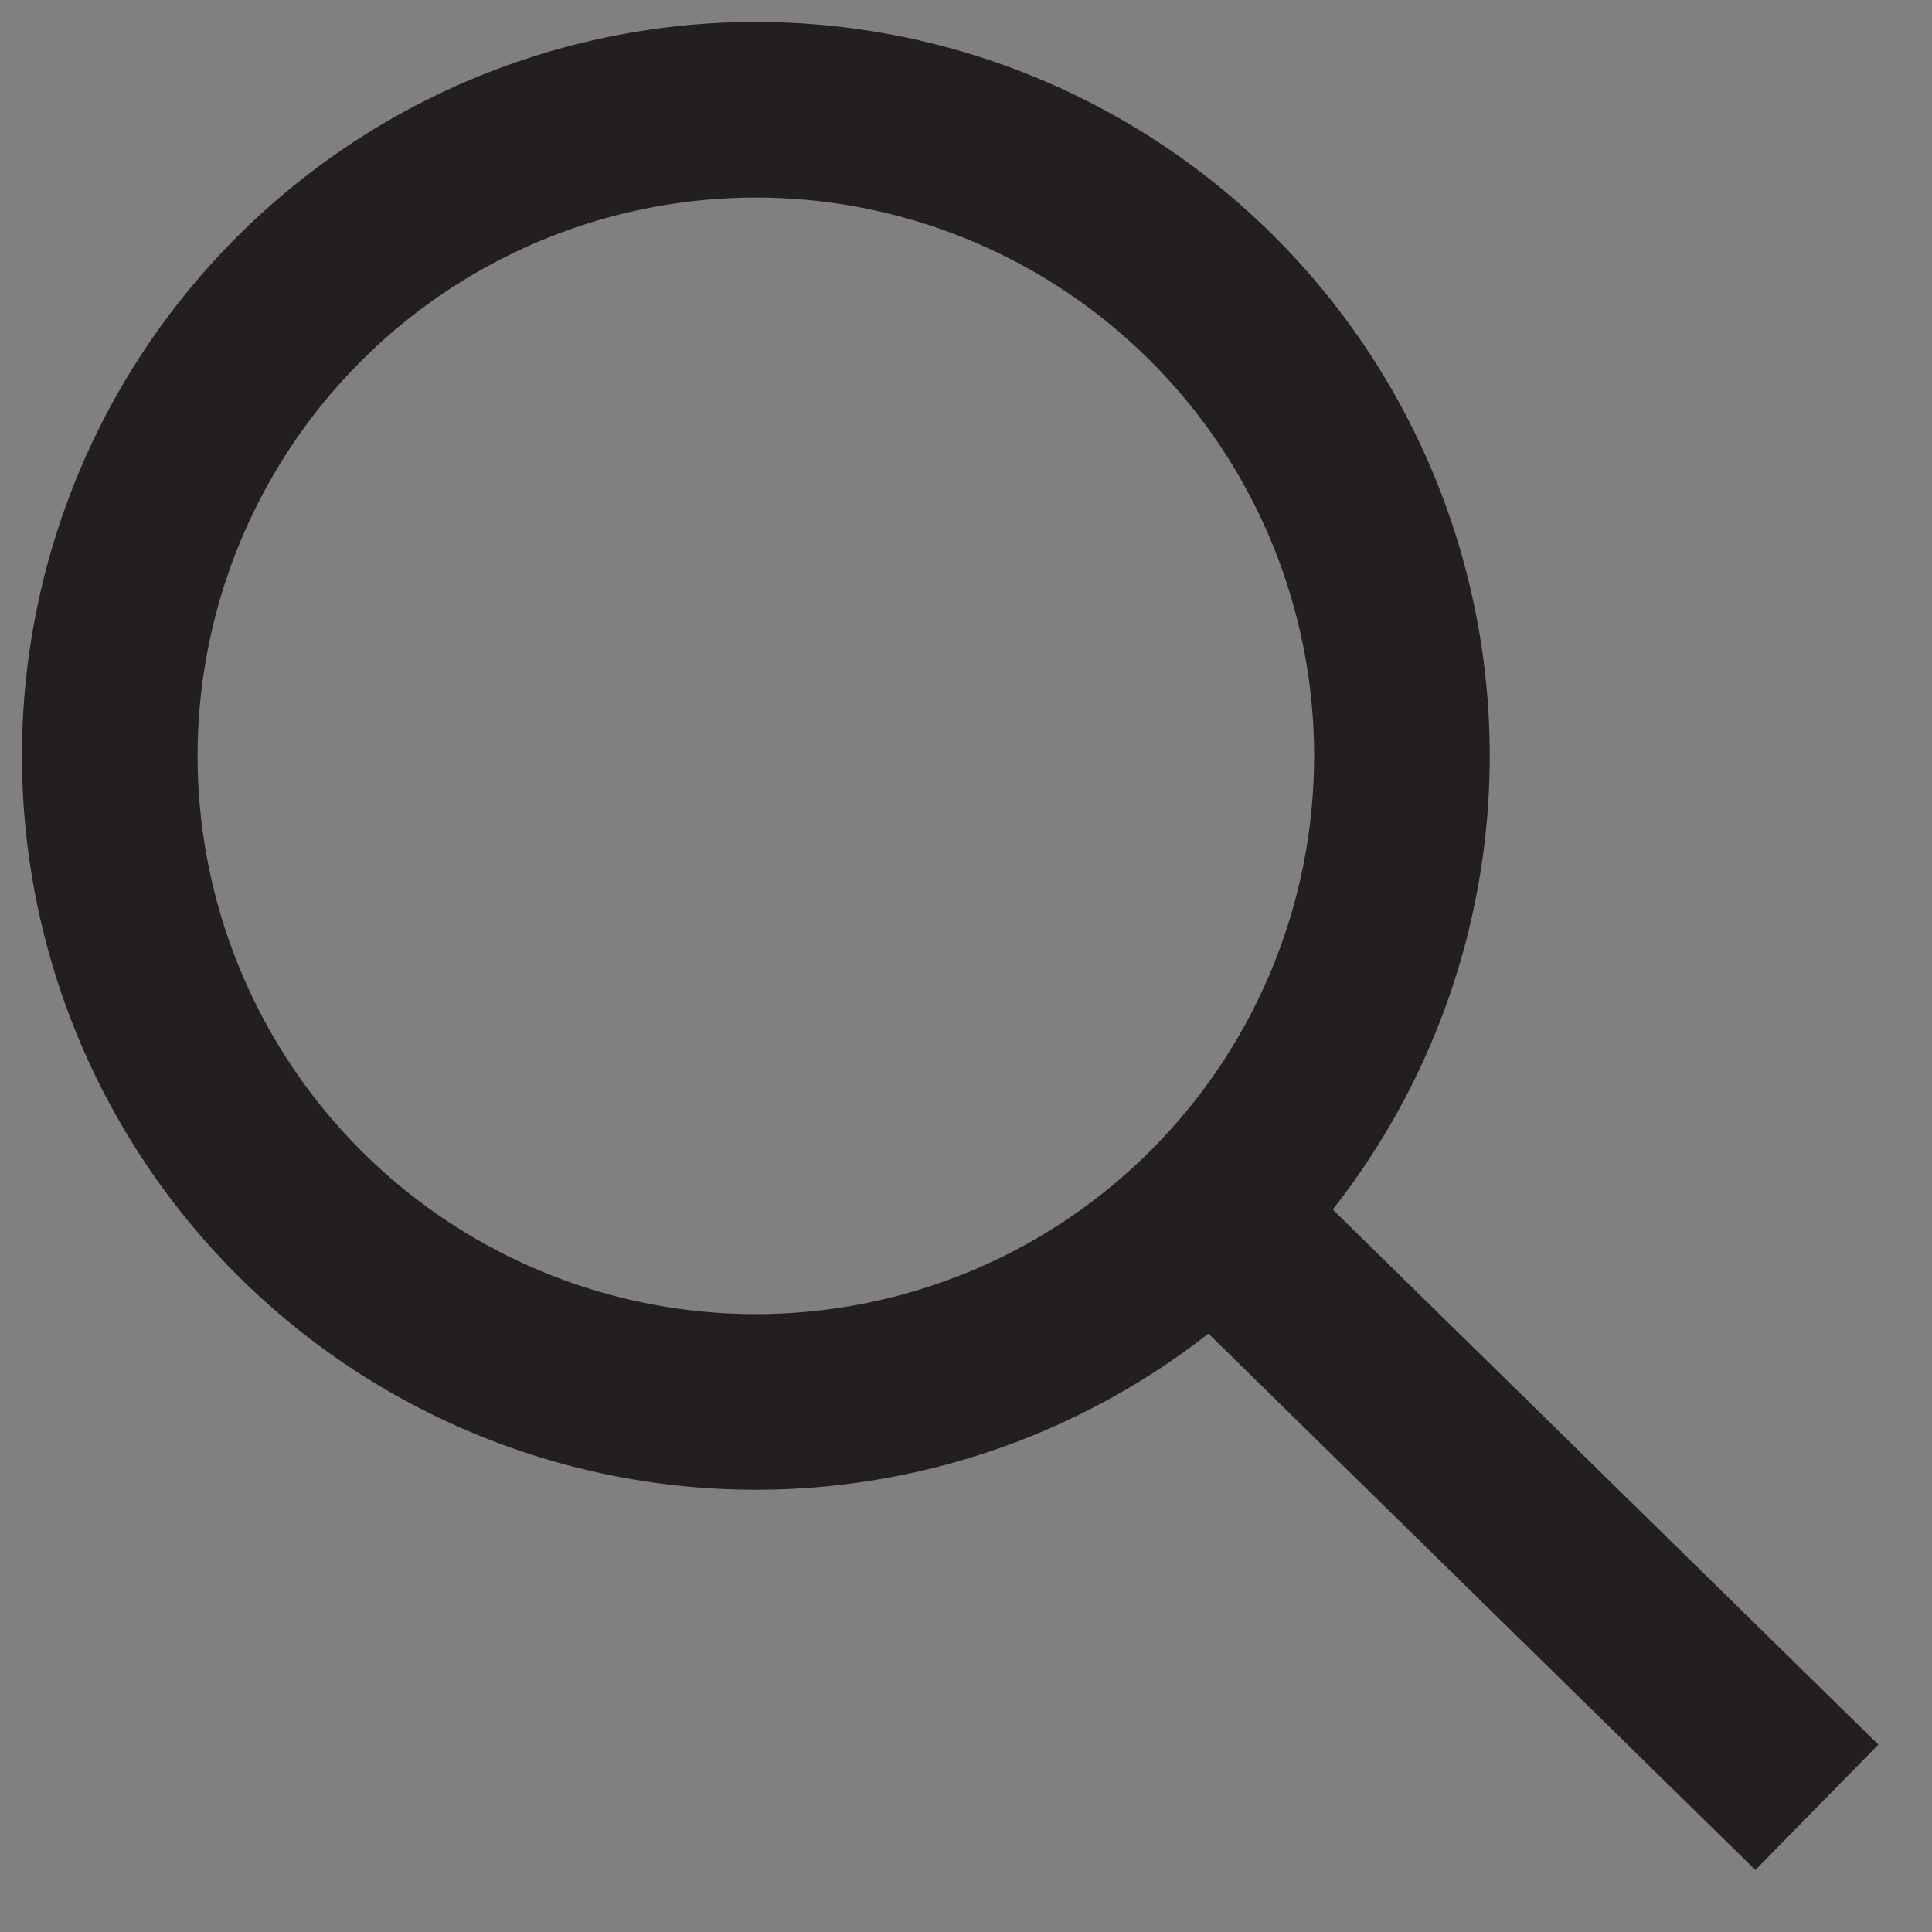 <svg width="22" height="22" viewBox="0 0 22 22" xmlns="http://www.w3.org/2000/svg">
    <rect x="0" y="0" width="22" height="22" fill="#808080" stroke="none"/>
    <g fill="none" fill-rule="evenodd">
        <path d="M15.964 8.607a7.357 7.357 0 1 1-14.714 0 7.357 7.357 0 0 1 14.714 0"/>
        <path d="M15.964 8.607a7.357 7.357 0 1 1-14.714 0 7.357 7.357 0 0 1 14.714 0z" stroke="#231F20" stroke-width="2"/>
        <path fill="#FFF" d="m13.811 13.835 6.878 6.745"/>
        <path stroke="#231F20" stroke-width="2" d="m13.811 13.835 6.878 6.745"/>
    </g>
</svg>
